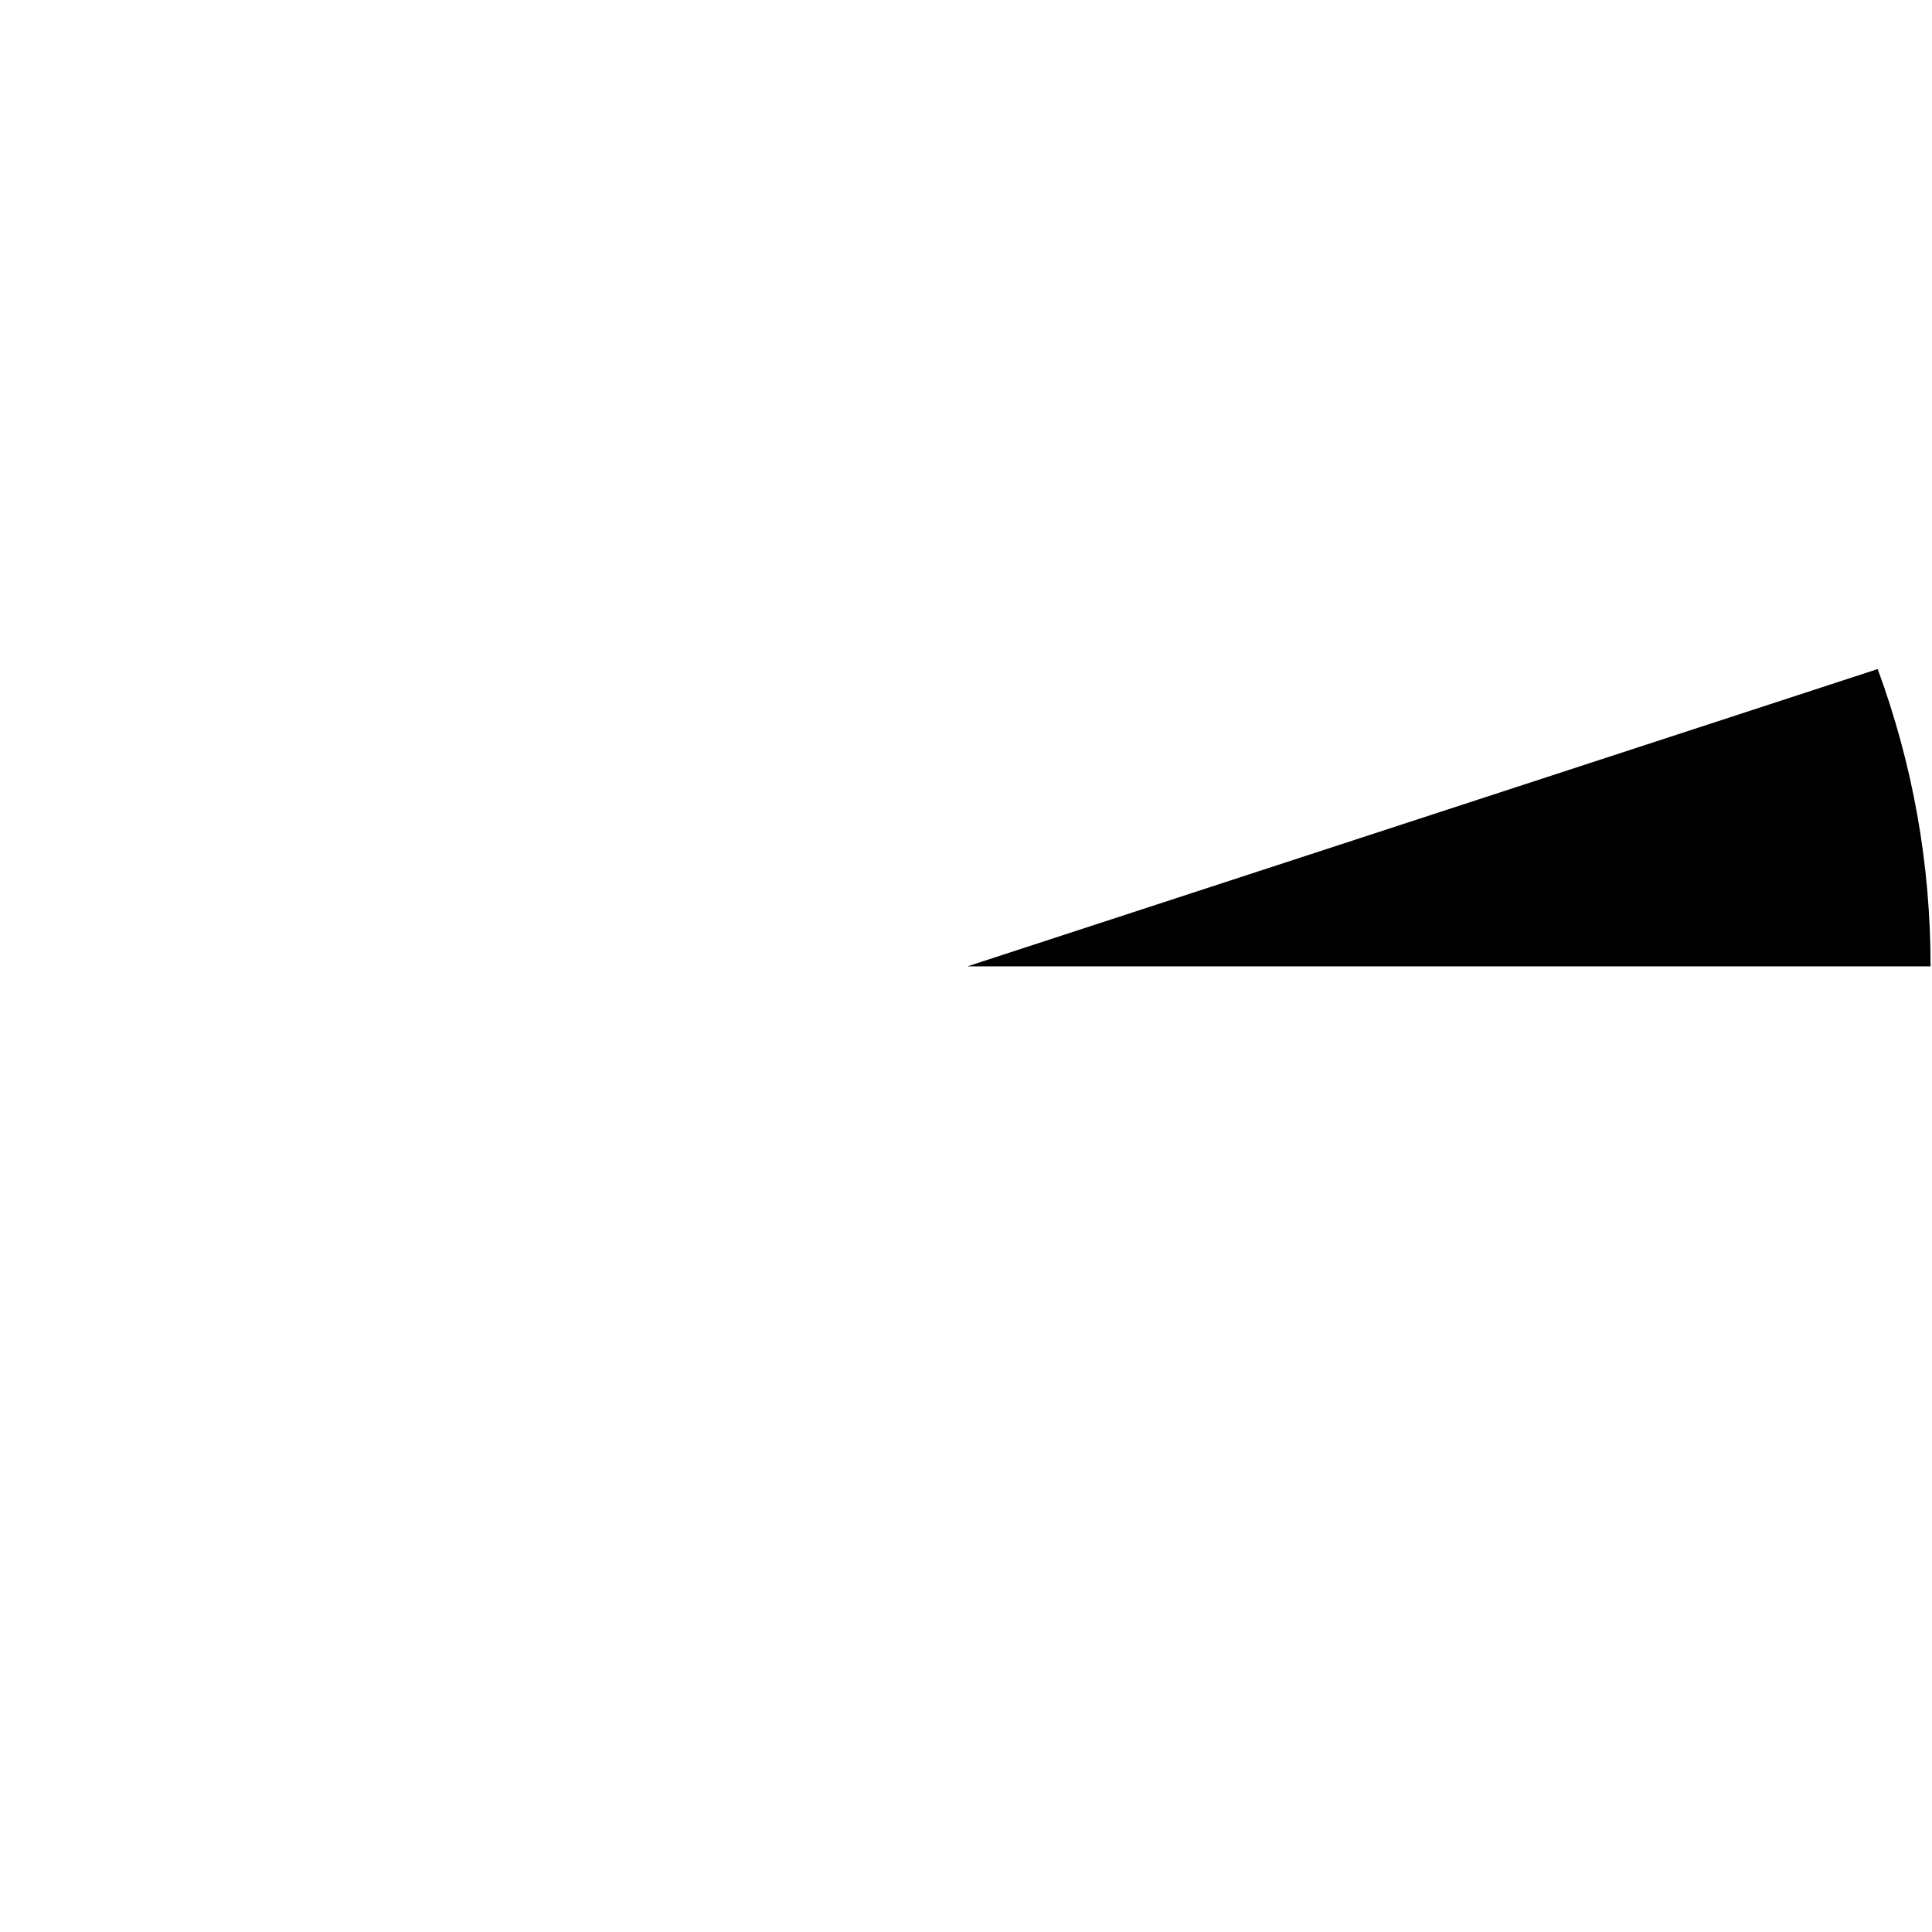 <?xml version="1.0" encoding="UTF-8" standalone="no"?>
<svg xmlns:ffdec="https://www.free-decompiler.com/flash" xmlns:xlink="http://www.w3.org/1999/xlink" ffdec:objectType="frame" height="67.6px" width="67.6px" xmlns="http://www.w3.org/2000/svg">
  <g transform="matrix(1.0, 0.0, 0.0, 1.0, 0.15, 0.15)">
    <use ffdec:characterId="3021" height="10.95" transform="matrix(1.0, 0.0, 0.0, 0.95, 33.7, 23.26)" width="33.7" xlink:href="#shape0"/>
  </g>
  <defs>
    <g id="shape0" transform="matrix(1.0, 0.0, 0.0, 1.0, -33.7, -22.7)">
      <path d="M67.4 33.65 L33.7 33.65 65.55 22.7 Q67.4 28.0 67.4 33.65" fill="#000000" fill-rule="evenodd" stroke="none"/>
    </g>
  </defs>
</svg>
